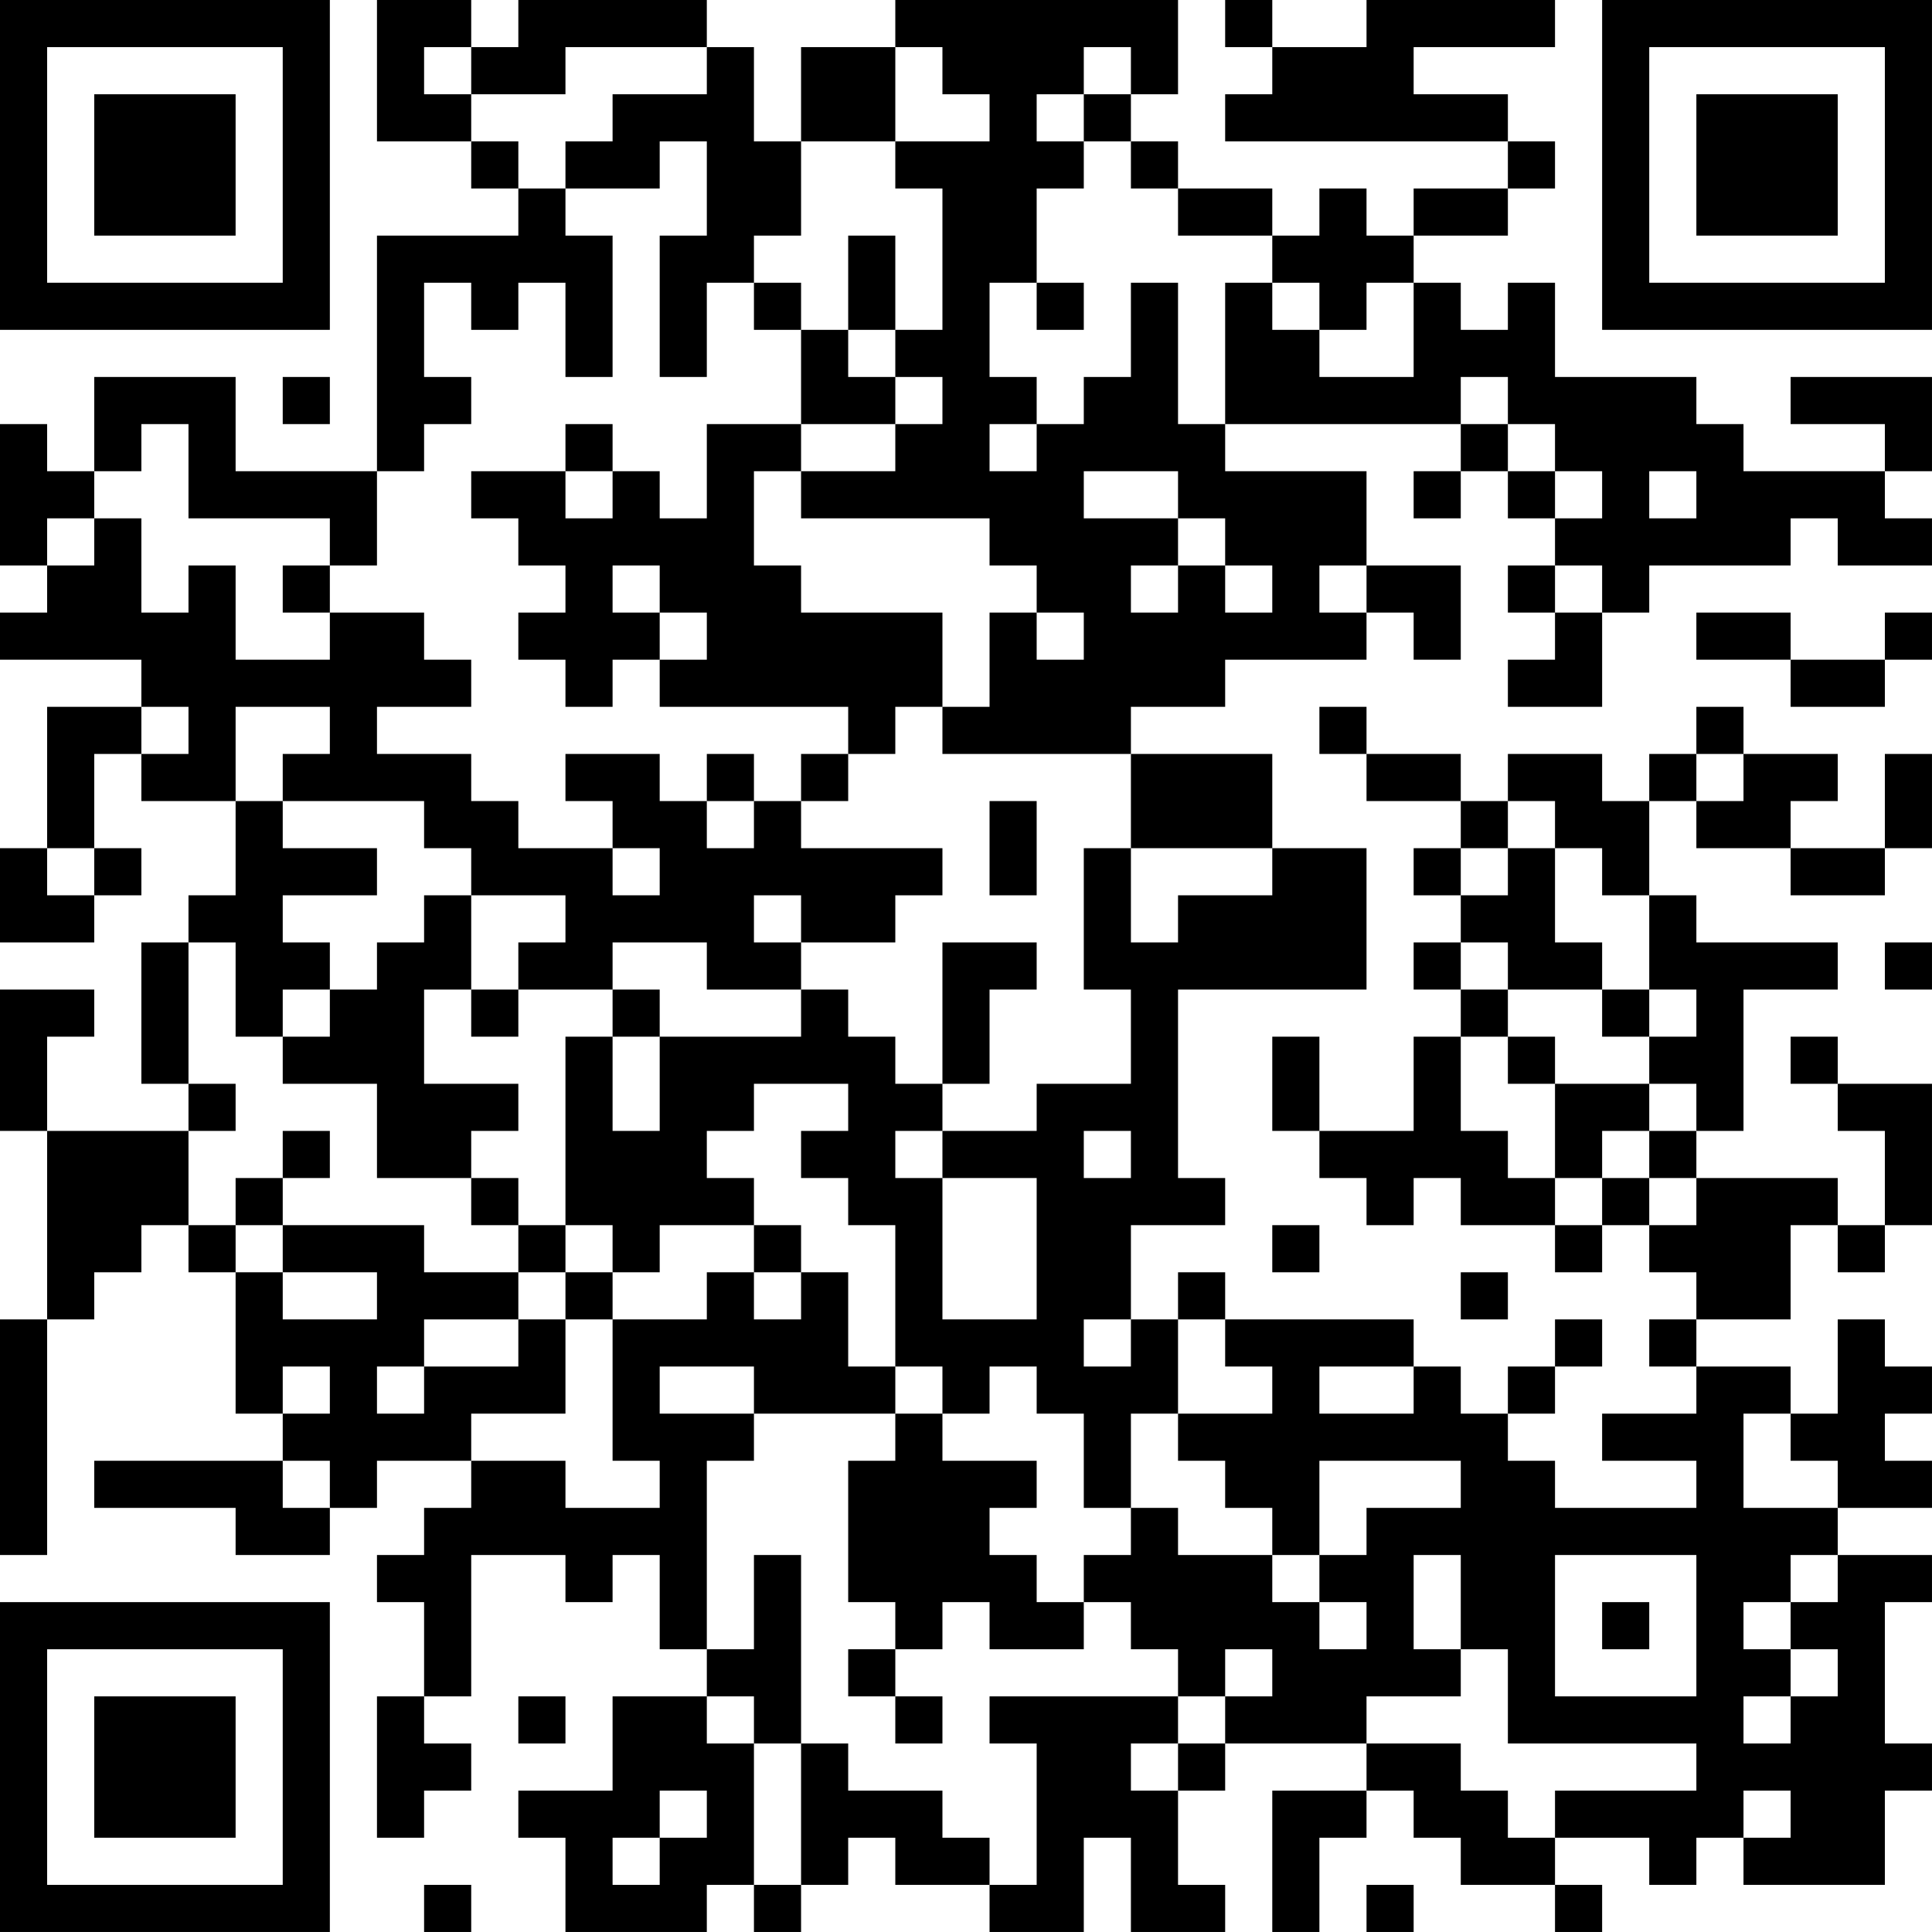 <?xml version="1.0" encoding="UTF-8"?>
<svg xmlns="http://www.w3.org/2000/svg" version="1.1" width="200" height="200" viewBox="0 0 200 200"><rect x="0" y="0" width="200" height="200" fill="#ffffff"/><g transform="scale(4.878)"><g transform="translate(0,0)"><path fill-rule="evenodd" d="M8 0L8 3L10 3L10 4L11 4L11 5L8 5L8 10L5 10L5 8L2 8L2 10L1 10L1 9L0 9L0 12L1 12L1 13L0 13L0 14L3 14L3 15L1 15L1 18L0 18L0 20L2 20L2 19L3 19L3 18L2 18L2 16L3 16L3 17L5 17L5 19L4 19L4 20L3 20L3 23L4 23L4 24L1 24L1 22L2 22L2 21L0 21L0 24L1 24L1 28L0 28L0 33L1 33L1 28L2 28L2 27L3 27L3 26L4 26L4 27L5 27L5 30L6 30L6 31L2 31L2 32L5 32L5 33L7 33L7 32L8 32L8 31L10 31L10 32L9 32L9 33L8 33L8 34L9 34L9 36L8 36L8 39L9 39L9 38L10 38L10 37L9 37L9 36L10 36L10 33L12 33L12 34L13 34L13 33L14 33L14 35L15 35L15 36L13 36L13 38L11 38L11 39L12 39L12 41L15 41L15 40L16 40L16 41L17 41L17 40L18 40L18 39L19 39L19 40L21 40L21 41L23 41L23 39L24 39L24 41L26 41L26 40L25 40L25 38L26 38L26 37L29 37L29 38L27 38L27 41L28 41L28 39L29 39L29 38L30 38L30 39L31 39L31 40L33 40L33 41L34 41L34 40L33 40L33 39L35 39L35 40L36 40L36 39L37 39L37 40L40 40L40 38L41 38L41 37L40 37L40 34L41 34L41 33L39 33L39 32L41 32L41 31L40 31L40 30L41 30L41 29L40 29L40 28L39 28L39 30L38 30L38 29L36 29L36 28L38 28L38 26L39 26L39 27L40 27L40 26L41 26L41 23L39 23L39 22L38 22L38 23L39 23L39 24L40 24L40 26L39 26L39 25L36 25L36 24L37 24L37 21L39 21L39 20L36 20L36 19L35 19L35 17L36 17L36 18L38 18L38 19L40 19L40 18L41 18L41 16L40 16L40 18L38 18L38 17L39 17L39 16L37 16L37 15L36 15L36 16L35 16L35 17L34 17L34 16L32 16L32 17L31 17L31 16L29 16L29 15L28 15L28 16L29 16L29 17L31 17L31 18L30 18L30 19L31 19L31 20L30 20L30 21L31 21L31 22L30 22L30 24L28 24L28 22L27 22L27 24L28 24L28 25L29 25L29 26L30 26L30 25L31 25L31 26L33 26L33 27L34 27L34 26L35 26L35 27L36 27L36 28L35 28L35 29L36 29L36 30L34 30L34 31L36 31L36 32L33 32L33 31L32 31L32 30L33 30L33 29L34 29L34 28L33 28L33 29L32 29L32 30L31 30L31 29L30 29L30 28L26 28L26 27L25 27L25 28L24 28L24 26L26 26L26 25L25 25L25 21L29 21L29 18L27 18L27 16L24 16L24 15L26 15L26 14L29 14L29 13L30 13L30 14L31 14L31 12L29 12L29 10L26 10L26 9L31 9L31 10L30 10L30 11L31 11L31 10L32 10L32 11L33 11L33 12L32 12L32 13L33 13L33 14L32 14L32 15L34 15L34 13L35 13L35 12L38 12L38 11L39 11L39 12L41 12L41 11L40 11L40 10L41 10L41 8L38 8L38 9L40 9L40 10L37 10L37 9L36 9L36 8L33 8L33 6L32 6L32 7L31 7L31 6L30 6L30 5L32 5L32 4L33 4L33 3L32 3L32 2L30 2L30 1L33 1L33 0L29 0L29 1L27 1L27 0L26 0L26 1L27 1L27 2L26 2L26 3L32 3L32 4L30 4L30 5L29 5L29 4L28 4L28 5L27 5L27 4L25 4L25 3L24 3L24 2L25 2L25 0L19 0L19 1L17 1L17 3L16 3L16 1L15 1L15 0L11 0L11 1L10 1L10 0ZM9 1L9 2L10 2L10 3L11 3L11 4L12 4L12 5L13 5L13 8L12 8L12 6L11 6L11 7L10 7L10 6L9 6L9 8L10 8L10 9L9 9L9 10L8 10L8 12L7 12L7 11L4 11L4 9L3 9L3 10L2 10L2 11L1 11L1 12L2 12L2 11L3 11L3 13L4 13L4 12L5 12L5 14L7 14L7 13L9 13L9 14L10 14L10 15L8 15L8 16L10 16L10 17L11 17L11 18L13 18L13 19L14 19L14 18L13 18L13 17L12 17L12 16L14 16L14 17L15 17L15 18L16 18L16 17L17 17L17 18L20 18L20 19L19 19L19 20L17 20L17 19L16 19L16 20L17 20L17 21L15 21L15 20L13 20L13 21L11 21L11 20L12 20L12 19L10 19L10 18L9 18L9 17L6 17L6 16L7 16L7 15L5 15L5 17L6 17L6 18L8 18L8 19L6 19L6 20L7 20L7 21L6 21L6 22L5 22L5 20L4 20L4 23L5 23L5 24L4 24L4 26L5 26L5 27L6 27L6 28L8 28L8 27L6 27L6 26L9 26L9 27L11 27L11 28L9 28L9 29L8 29L8 30L9 30L9 29L11 29L11 28L12 28L12 30L10 30L10 31L12 31L12 32L14 32L14 31L13 31L13 28L15 28L15 27L16 27L16 28L17 28L17 27L18 27L18 29L19 29L19 30L16 30L16 29L14 29L14 30L16 30L16 31L15 31L15 35L16 35L16 33L17 33L17 37L16 37L16 36L15 36L15 37L16 37L16 40L17 40L17 37L18 37L18 38L20 38L20 39L21 39L21 40L22 40L22 37L21 37L21 36L25 36L25 37L24 37L24 38L25 38L25 37L26 37L26 36L27 36L27 35L26 35L26 36L25 36L25 35L24 35L24 34L23 34L23 33L24 33L24 32L25 32L25 33L27 33L27 34L28 34L28 35L29 35L29 34L28 34L28 33L29 33L29 32L31 32L31 31L28 31L28 33L27 33L27 32L26 32L26 31L25 31L25 30L27 30L27 29L26 29L26 28L25 28L25 30L24 30L24 32L23 32L23 30L22 30L22 29L21 29L21 30L20 30L20 29L19 29L19 26L18 26L18 25L17 25L17 24L18 24L18 23L16 23L16 24L15 24L15 25L16 25L16 26L14 26L14 27L13 27L13 26L12 26L12 22L13 22L13 24L14 24L14 22L17 22L17 21L18 21L18 22L19 22L19 23L20 23L20 24L19 24L19 25L20 25L20 28L22 28L22 25L20 25L20 24L22 24L22 23L24 23L24 21L23 21L23 18L24 18L24 20L25 20L25 19L27 19L27 18L24 18L24 16L20 16L20 15L21 15L21 13L22 13L22 14L23 14L23 13L22 13L22 12L21 12L21 11L17 11L17 10L19 10L19 9L20 9L20 8L19 8L19 7L20 7L20 4L19 4L19 3L21 3L21 2L20 2L20 1L19 1L19 3L17 3L17 5L16 5L16 6L15 6L15 8L14 8L14 5L15 5L15 3L14 3L14 4L12 4L12 3L13 3L13 2L15 2L15 1L12 1L12 2L10 2L10 1ZM23 1L23 2L22 2L22 3L23 3L23 4L22 4L22 6L21 6L21 8L22 8L22 9L21 9L21 10L22 10L22 9L23 9L23 8L24 8L24 6L25 6L25 9L26 9L26 6L27 6L27 7L28 7L28 8L30 8L30 6L29 6L29 7L28 7L28 6L27 6L27 5L25 5L25 4L24 4L24 3L23 3L23 2L24 2L24 1ZM18 5L18 7L17 7L17 6L16 6L16 7L17 7L17 9L15 9L15 11L14 11L14 10L13 10L13 9L12 9L12 10L10 10L10 11L11 11L11 12L12 12L12 13L11 13L11 14L12 14L12 15L13 15L13 14L14 14L14 15L18 15L18 16L17 16L17 17L18 17L18 16L19 16L19 15L20 15L20 13L17 13L17 12L16 12L16 10L17 10L17 9L19 9L19 8L18 8L18 7L19 7L19 5ZM22 6L22 7L23 7L23 6ZM6 8L6 9L7 9L7 8ZM31 8L31 9L32 9L32 10L33 10L33 11L34 11L34 10L33 10L33 9L32 9L32 8ZM12 10L12 11L13 11L13 10ZM23 10L23 11L25 11L25 12L24 12L24 13L25 13L25 12L26 12L26 13L27 13L27 12L26 12L26 11L25 11L25 10ZM35 10L35 11L36 11L36 10ZM6 12L6 13L7 13L7 12ZM13 12L13 13L14 13L14 14L15 14L15 13L14 13L14 12ZM28 12L28 13L29 13L29 12ZM33 12L33 13L34 13L34 12ZM36 13L36 14L38 14L38 15L40 15L40 14L41 14L41 13L40 13L40 14L38 14L38 13ZM3 15L3 16L4 16L4 15ZM15 16L15 17L16 17L16 16ZM36 16L36 17L37 17L37 16ZM21 17L21 19L22 19L22 17ZM32 17L32 18L31 18L31 19L32 19L32 18L33 18L33 20L34 20L34 21L32 21L32 20L31 20L31 21L32 21L32 22L31 22L31 24L32 24L32 25L33 25L33 26L34 26L34 25L35 25L35 26L36 26L36 25L35 25L35 24L36 24L36 23L35 23L35 22L36 22L36 21L35 21L35 19L34 19L34 18L33 18L33 17ZM1 18L1 19L2 19L2 18ZM9 19L9 20L8 20L8 21L7 21L7 22L6 22L6 23L8 23L8 25L10 25L10 26L11 26L11 27L12 27L12 28L13 28L13 27L12 27L12 26L11 26L11 25L10 25L10 24L11 24L11 23L9 23L9 21L10 21L10 22L11 22L11 21L10 21L10 19ZM20 20L20 23L21 23L21 21L22 21L22 20ZM40 20L40 21L41 21L41 20ZM13 21L13 22L14 22L14 21ZM34 21L34 22L35 22L35 21ZM32 22L32 23L33 23L33 25L34 25L34 24L35 24L35 23L33 23L33 22ZM6 24L6 25L5 25L5 26L6 26L6 25L7 25L7 24ZM23 24L23 25L24 25L24 24ZM16 26L16 27L17 27L17 26ZM27 26L27 27L28 27L28 26ZM31 27L31 28L32 28L32 27ZM23 28L23 29L24 29L24 28ZM6 29L6 30L7 30L7 29ZM28 29L28 30L30 30L30 29ZM19 30L19 31L18 31L18 34L19 34L19 35L18 35L18 36L19 36L19 37L20 37L20 36L19 36L19 35L20 35L20 34L21 34L21 35L23 35L23 34L22 34L22 33L21 33L21 32L22 32L22 31L20 31L20 30ZM37 30L37 32L39 32L39 31L38 31L38 30ZM6 31L6 32L7 32L7 31ZM30 33L30 35L31 35L31 36L29 36L29 37L31 37L31 38L32 38L32 39L33 39L33 38L36 38L36 37L32 37L32 35L31 35L31 33ZM33 33L33 36L36 36L36 33ZM38 33L38 34L37 34L37 35L38 35L38 36L37 36L37 37L38 37L38 36L39 36L39 35L38 35L38 34L39 34L39 33ZM34 34L34 35L35 35L35 34ZM11 36L11 37L12 37L12 36ZM14 38L14 39L13 39L13 40L14 40L14 39L15 39L15 38ZM37 38L37 39L38 39L38 38ZM9 40L9 41L10 41L10 40ZM29 40L29 41L30 41L30 40ZM0 0L0 7L7 7L7 0ZM1 1L1 6L6 6L6 1ZM2 2L2 5L5 5L5 2ZM34 0L34 7L41 7L41 0ZM35 1L35 6L40 6L40 1ZM36 2L36 5L39 5L39 2ZM0 34L0 41L7 41L7 34ZM1 35L1 40L6 40L6 35ZM2 36L2 39L5 39L5 36Z" fill="#000000"/></g></g></svg>
